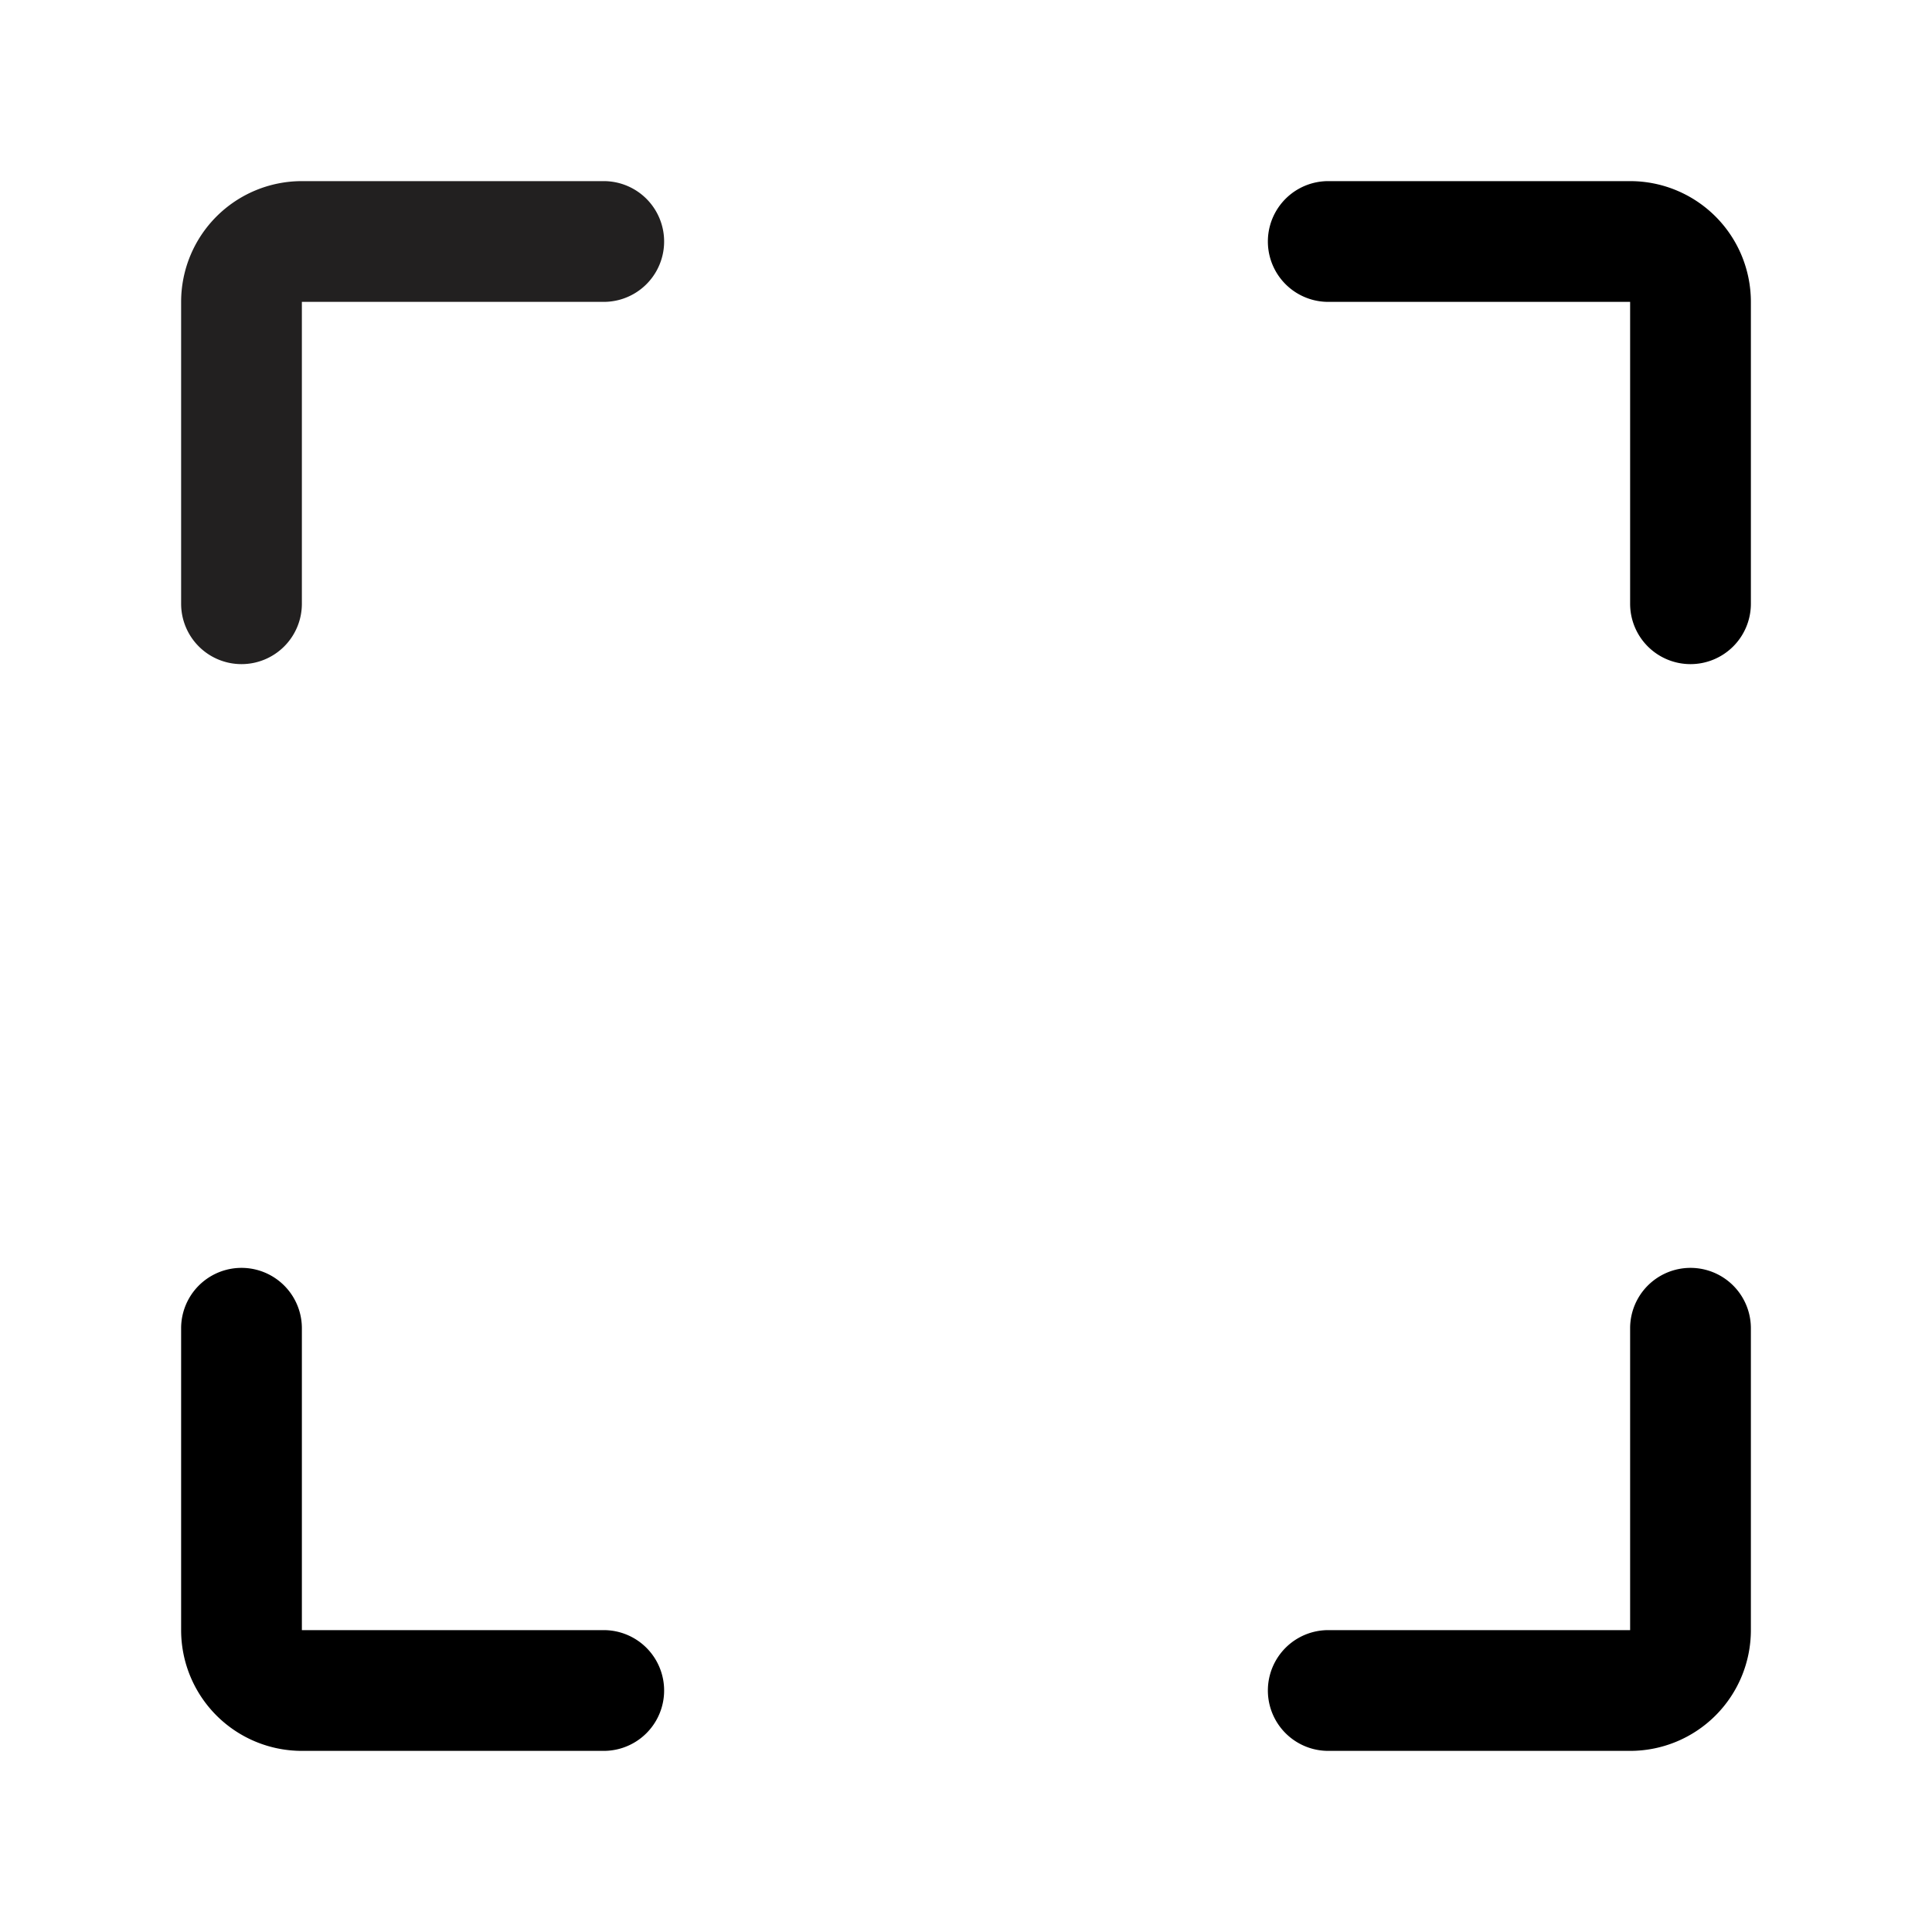 <svg xmlns="http://www.w3.org/2000/svg" viewBox="0 0 32 32"><path fill="#222020" d="M4 11a1 1 0 01-1-1V5a2 2 0 012-2h5a1 1 0 010 2H5v5a1 1 0 01-1 1z"/><path d="M28 11a1 1 0 01-1-1V5h-5a1 1 0 010-2h5a2 2 0 012 2v5a1 1 0 01-1 1zM29 27a2 2 0 01-2 2h-5a1 1 0 110-2h5v-5a1 1 0 012 0zM10 29H5a2 2 0 01-2-2v-5a1 1 0 012 0v5h5a1 1 0 110 2z"/></svg>